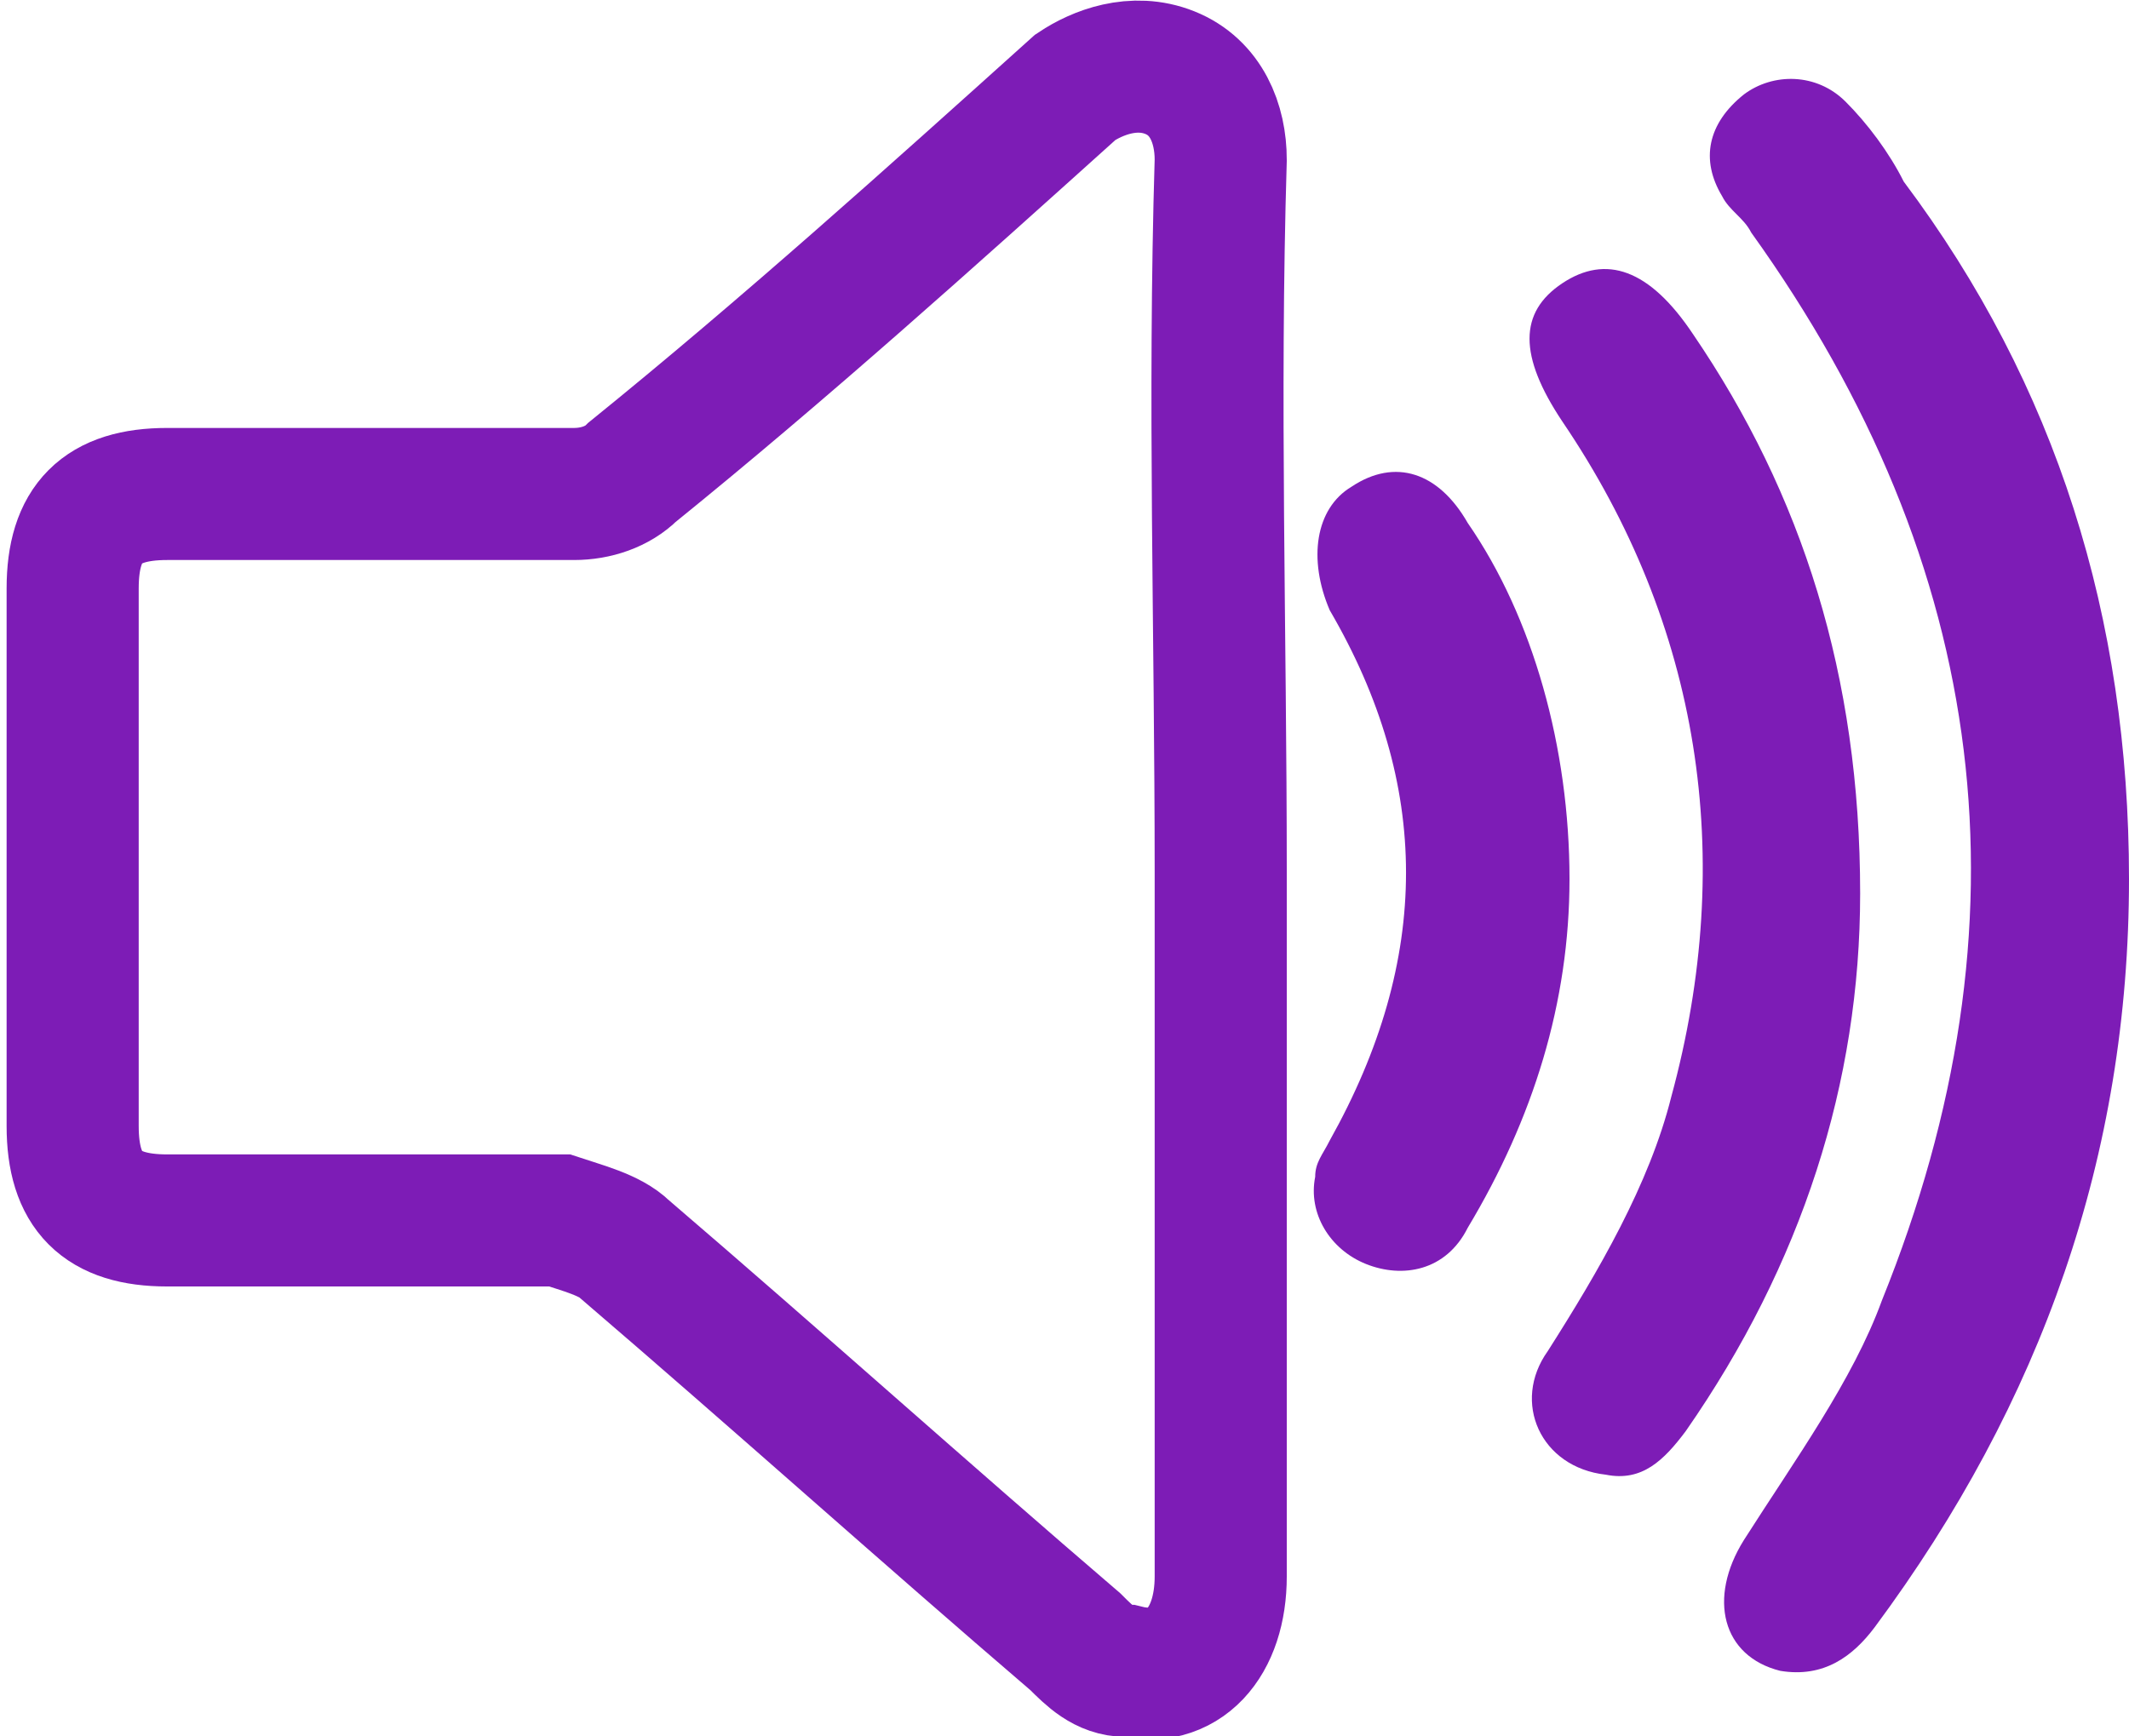 <?xml version="1.0" encoding="utf-8"?>
<!-- Generator: Adobe Illustrator 18.0.0, SVG Export Plug-In . SVG Version: 6.00 Build 0)  -->
<!DOCTYPE svg PUBLIC "-//W3C//DTD SVG 1.1//EN" "http://www.w3.org/Graphics/SVG/1.1/DTD/svg11.dtd">
<svg version="1.1" id="Layer_1" xmlns="http://www.w3.org/2000/svg" xmlns:xlink="http://www.w3.org/1999/xlink" x="0px" y="0px"
	 width="29.3px" height="23.9px" viewBox="0 0 29.3 23.9" enable-background="new 0 0 29.3 23.9" xml:space="preserve">
<g>
	<path fill="none" stroke="#7D1CB6" stroke-width="1.818" stroke-miterlimit="10" d="M16.8,12c0,3.2,0,6.5,0,9.7
		c0,0.9-0.5,1.5-1.3,1.3c-0.3,0-0.5-0.2-0.7-0.4c-2.1-1.8-4.1-3.6-6.2-5.4c-0.2-0.2-0.6-0.3-0.9-0.4c-1.8,0-3.6,0-5.4,0
		c-0.9,0-1.3-0.4-1.3-1.3c0-2.5,0-4.9,0-7.4c0-0.9,0.4-1.3,1.3-1.3c1.9,0,3.7,0,5.6,0c0.3,0,0.6-0.1,0.8-0.3
		c2.1-1.7,4.1-3.5,6.1-5.3C15.1,1,15.6,0.8,16.1,1c0.5,0.2,0.7,0.7,0.7,1.2C16.7,5.5,16.8,8.7,16.8,12z"/>
	<path fill="#7D1CB6" d="M29.3,12.1c0,3.8-1.2,7.2-3.5,10.3c-0.3,0.4-0.7,0.7-1.3,0.6c-0.8-0.2-1-1-0.5-1.8c0.7-1.1,1.5-2.2,1.9-3.3
		c2.1-5.2,1.5-10.1-1.8-14.7c-0.1-0.2-0.3-0.3-0.4-0.5c-0.3-0.5-0.2-1,0.3-1.4c0.4-0.3,1-0.3,1.4,0.1c0.3,0.3,0.6,0.7,0.8,1.1
		C28.3,5.3,29.3,8.5,29.3,12.1z"/>
	<path fill="#7D1CB6" d="M25.6,12.3c0,2.6-0.8,5.1-2.4,7.4c-0.3,0.4-0.6,0.7-1.1,0.6c-0.9-0.1-1.3-1-0.8-1.7
		c0.7-1.1,1.4-2.3,1.7-3.5c0.9-3.3,0.4-6.5-1.5-9.3c-0.6-0.9-0.6-1.5,0-1.9c0.6-0.4,1.2-0.2,1.8,0.7C24.8,6.8,25.6,9.3,25.6,12.3z"
		/>
	<path fill="#7D1CB6" d="M21.6,12.1c0,1.7-0.5,3.3-1.4,4.8c-0.3,0.6-0.9,0.7-1.4,0.5c-0.5-0.2-0.8-0.7-0.7-1.2
		c0-0.2,0.1-0.3,0.2-0.5c1.4-2.5,1.4-4.9,0-7.3C18,7.7,18.1,7,18.6,6.7c0.6-0.4,1.2-0.2,1.6,0.5C21.1,8.5,21.6,10.3,21.6,12.1z"/>
</g>
</svg>
